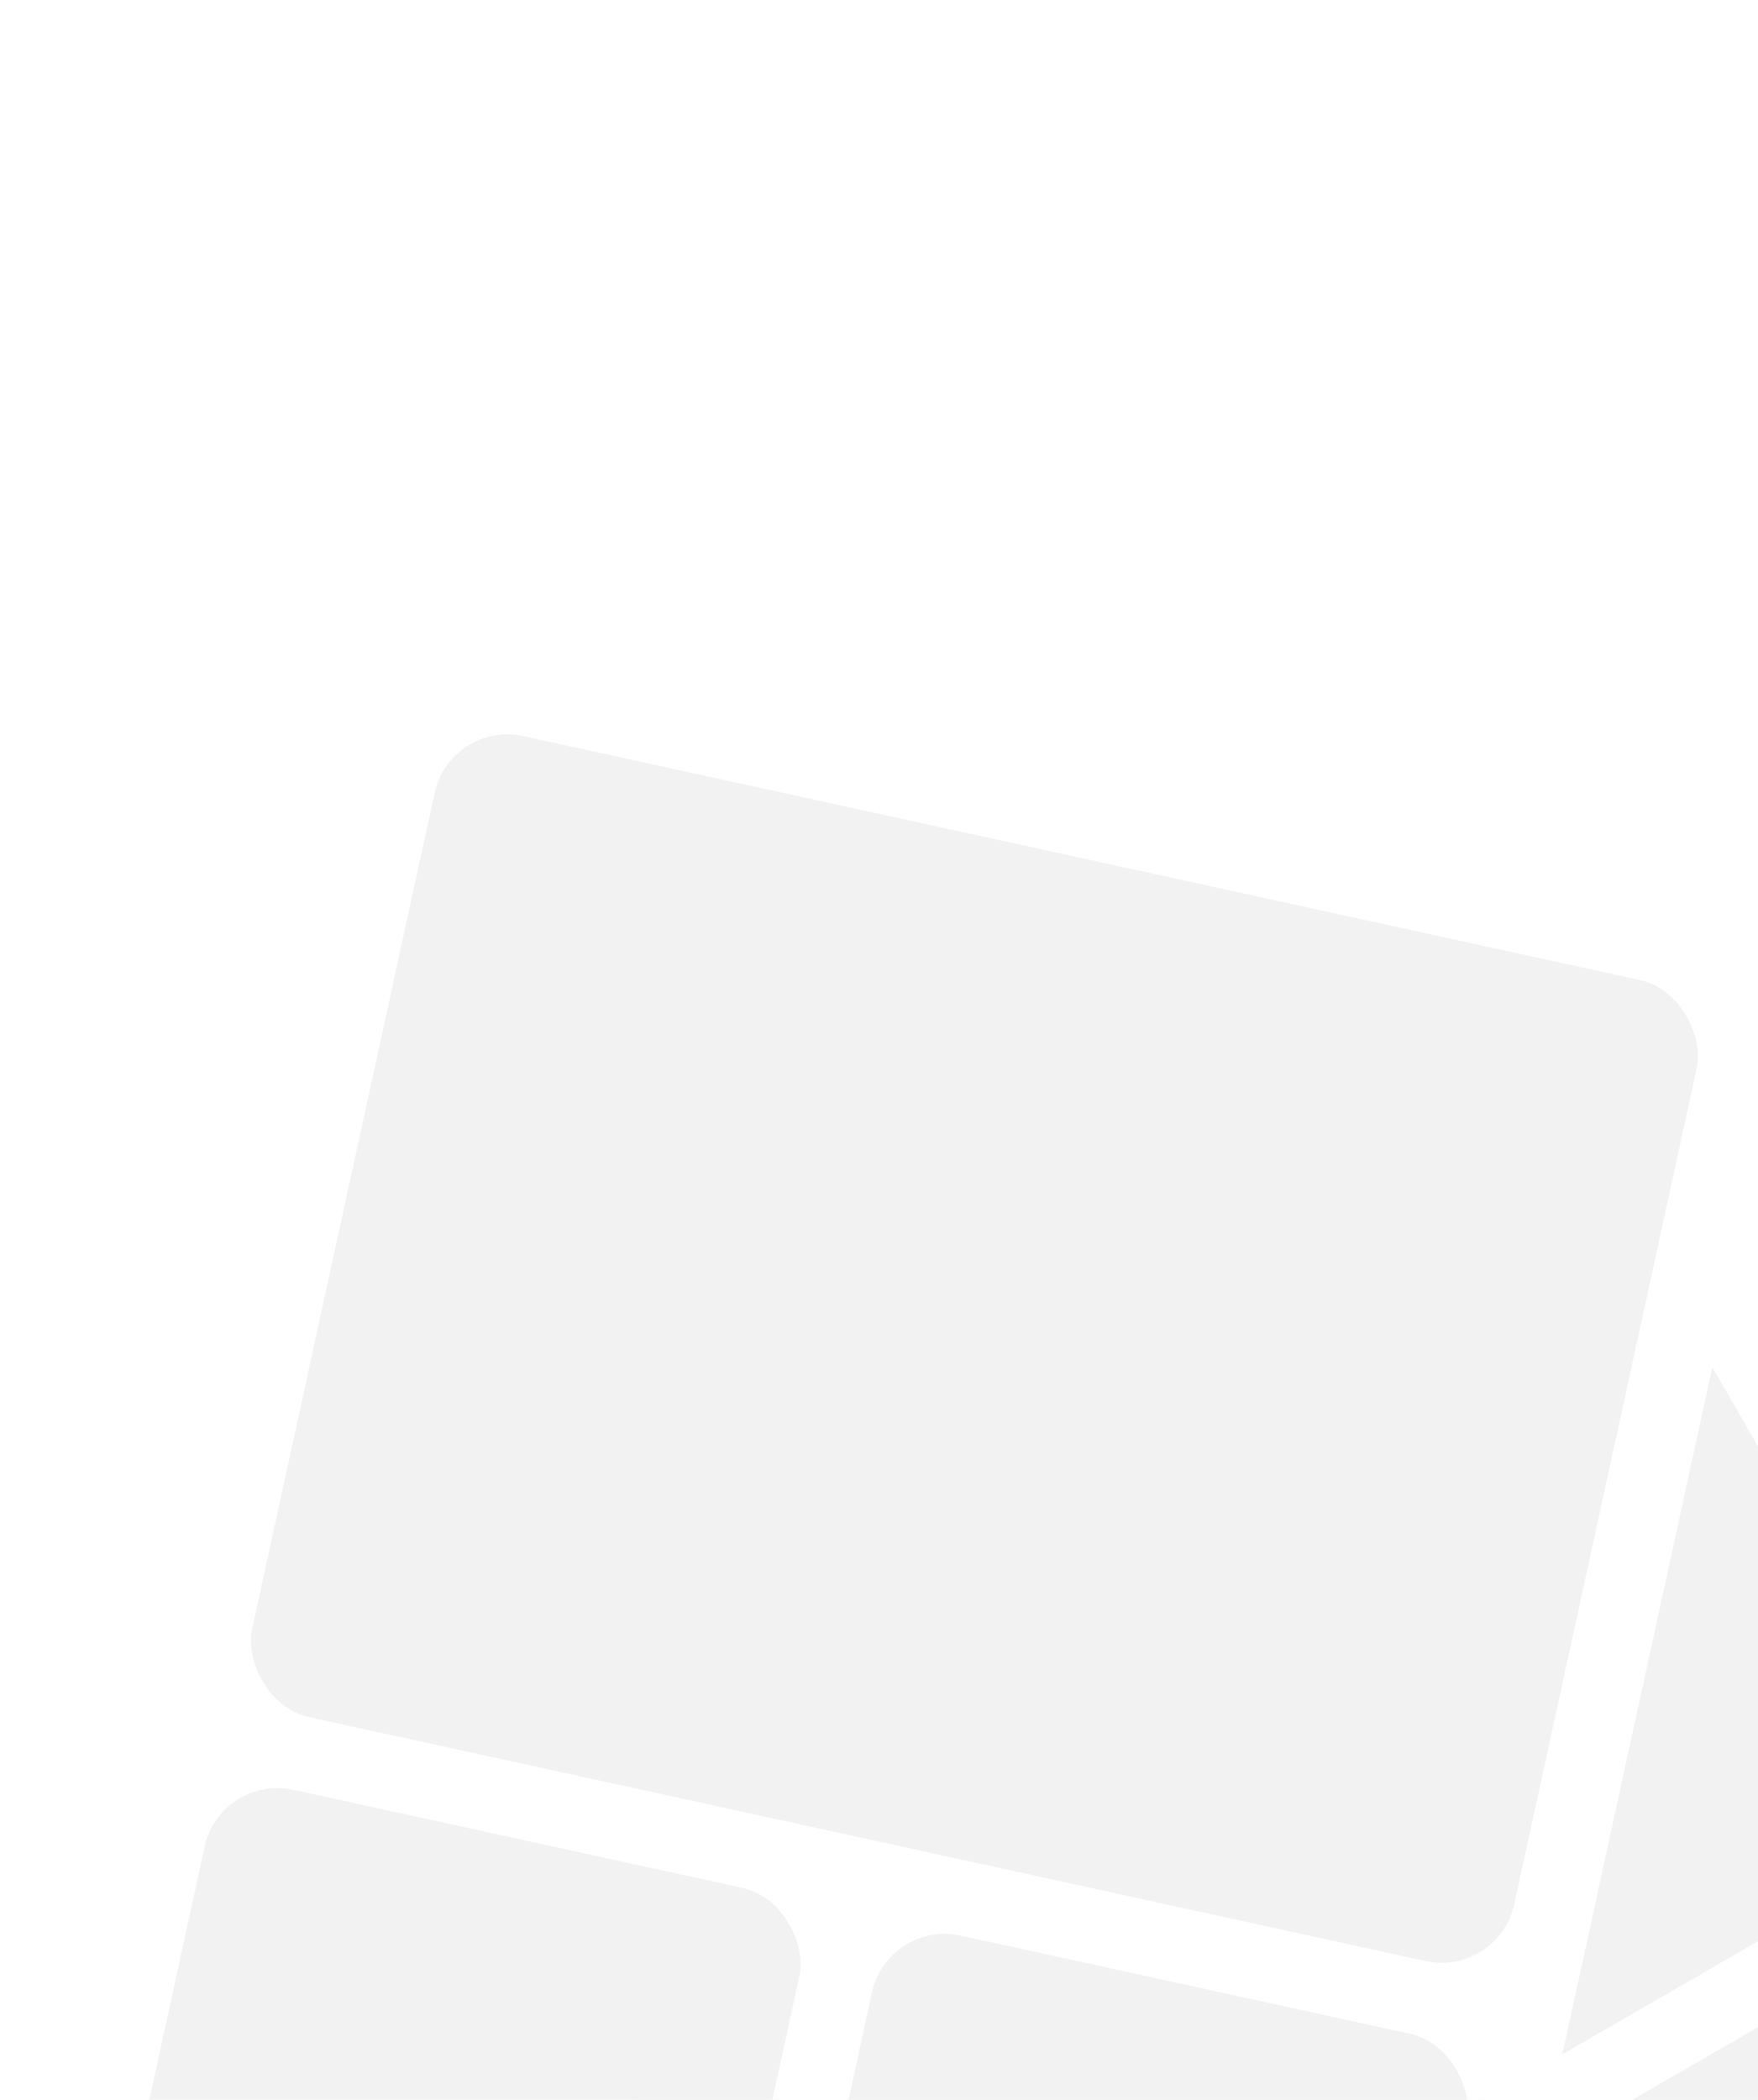 <svg width="428" height="511" viewBox="0 0 428 511" fill="none" xmlns="http://www.w3.org/2000/svg">
<g clip-path="url(#clip0_647_3605)">
<rect x="2.21" y="281.947" width="351.826" height="761.82" rx="27.151" transform="rotate(-30 2.21 281.947)" fill="white"/>
<rect x="215.858" y="615.795" width="315.625" height="292.999" rx="18.1" transform="rotate(-30 215.858 615.795)" fill="#F2F2F3"/>
<rect x="93.68" y="404.178" width="315.625" height="226.254" rx="18.1" transform="rotate(-30 93.68 404.178)" fill="#F2F2F3"/>
<rect x="54.086" y="335.598" width="315.625" height="61.089" rx="18.1" transform="rotate(-30 54.086 335.598)" fill="#F2F2F3"/>
</g>
<g filter="url(#filter0_d_647_3605)">
<g clip-path="url(#clip1_647_3605)">
<rect x="104.786" y="90.196" width="351.826" height="761.82" rx="27.151" transform="rotate(12.319 104.786 90.196)" fill="white"/>
<rect x="53.683" y="409.047" width="148.197" height="380.107" rx="18.1" transform="rotate(12.319 53.683 409.047)" fill="#F2F2F3"/>
<rect x="216.151" y="444.526" width="148.197" height="380.107" rx="18.1" transform="rotate(12.319 216.151 444.526)" fill="#F2F2F3"/>
<rect x="109.678" y="152.635" width="314.494" height="244.355" rx="18.1" transform="rotate(12.319 109.678 152.635)" fill="#F2F2F3"/>
</g>
</g>
<defs>
<filter id="filter0_d_647_3605" x="-288.527" y="-117.958" width="967.818" height="1280.9" filterUnits="userSpaceOnUse" color-interpolation-filters="sRGB">
<feFlood flood-opacity="0" result="BackgroundImageFix"/>
<feColorMatrix in="SourceAlpha" type="matrix" values="0 0 0 0 0 0 0 0 0 0 0 0 0 0 0 0 0 0 127 0" result="hardAlpha"/>
<feOffset dy="22.625"/>
<feGaussianBlur stdDeviation="115.39"/>
<feColorMatrix type="matrix" values="0 0 0 0 0 0 0 0 0 0 0 0 0 0 0 0 0 0 0.25 0"/>
<feBlend mode="normal" in2="BackgroundImageFix" result="effect1_dropShadow_647_3605"/>
<feBlend mode="normal" in="SourceGraphic" in2="effect1_dropShadow_647_3605" result="shape"/>
</filter>
<clipPath id="clip0_647_3605">
<rect x="2.21" y="281.947" width="351.826" height="761.82" rx="27.151" transform="rotate(-30 2.21 281.947)" fill="white"/>
</clipPath>
<clipPath id="clip1_647_3605">
<rect x="104.786" y="90.196" width="351.826" height="761.82" rx="27.151" transform="rotate(12.319 104.786 90.196)" fill="white"/>
</clipPath>
</defs>
</svg>
